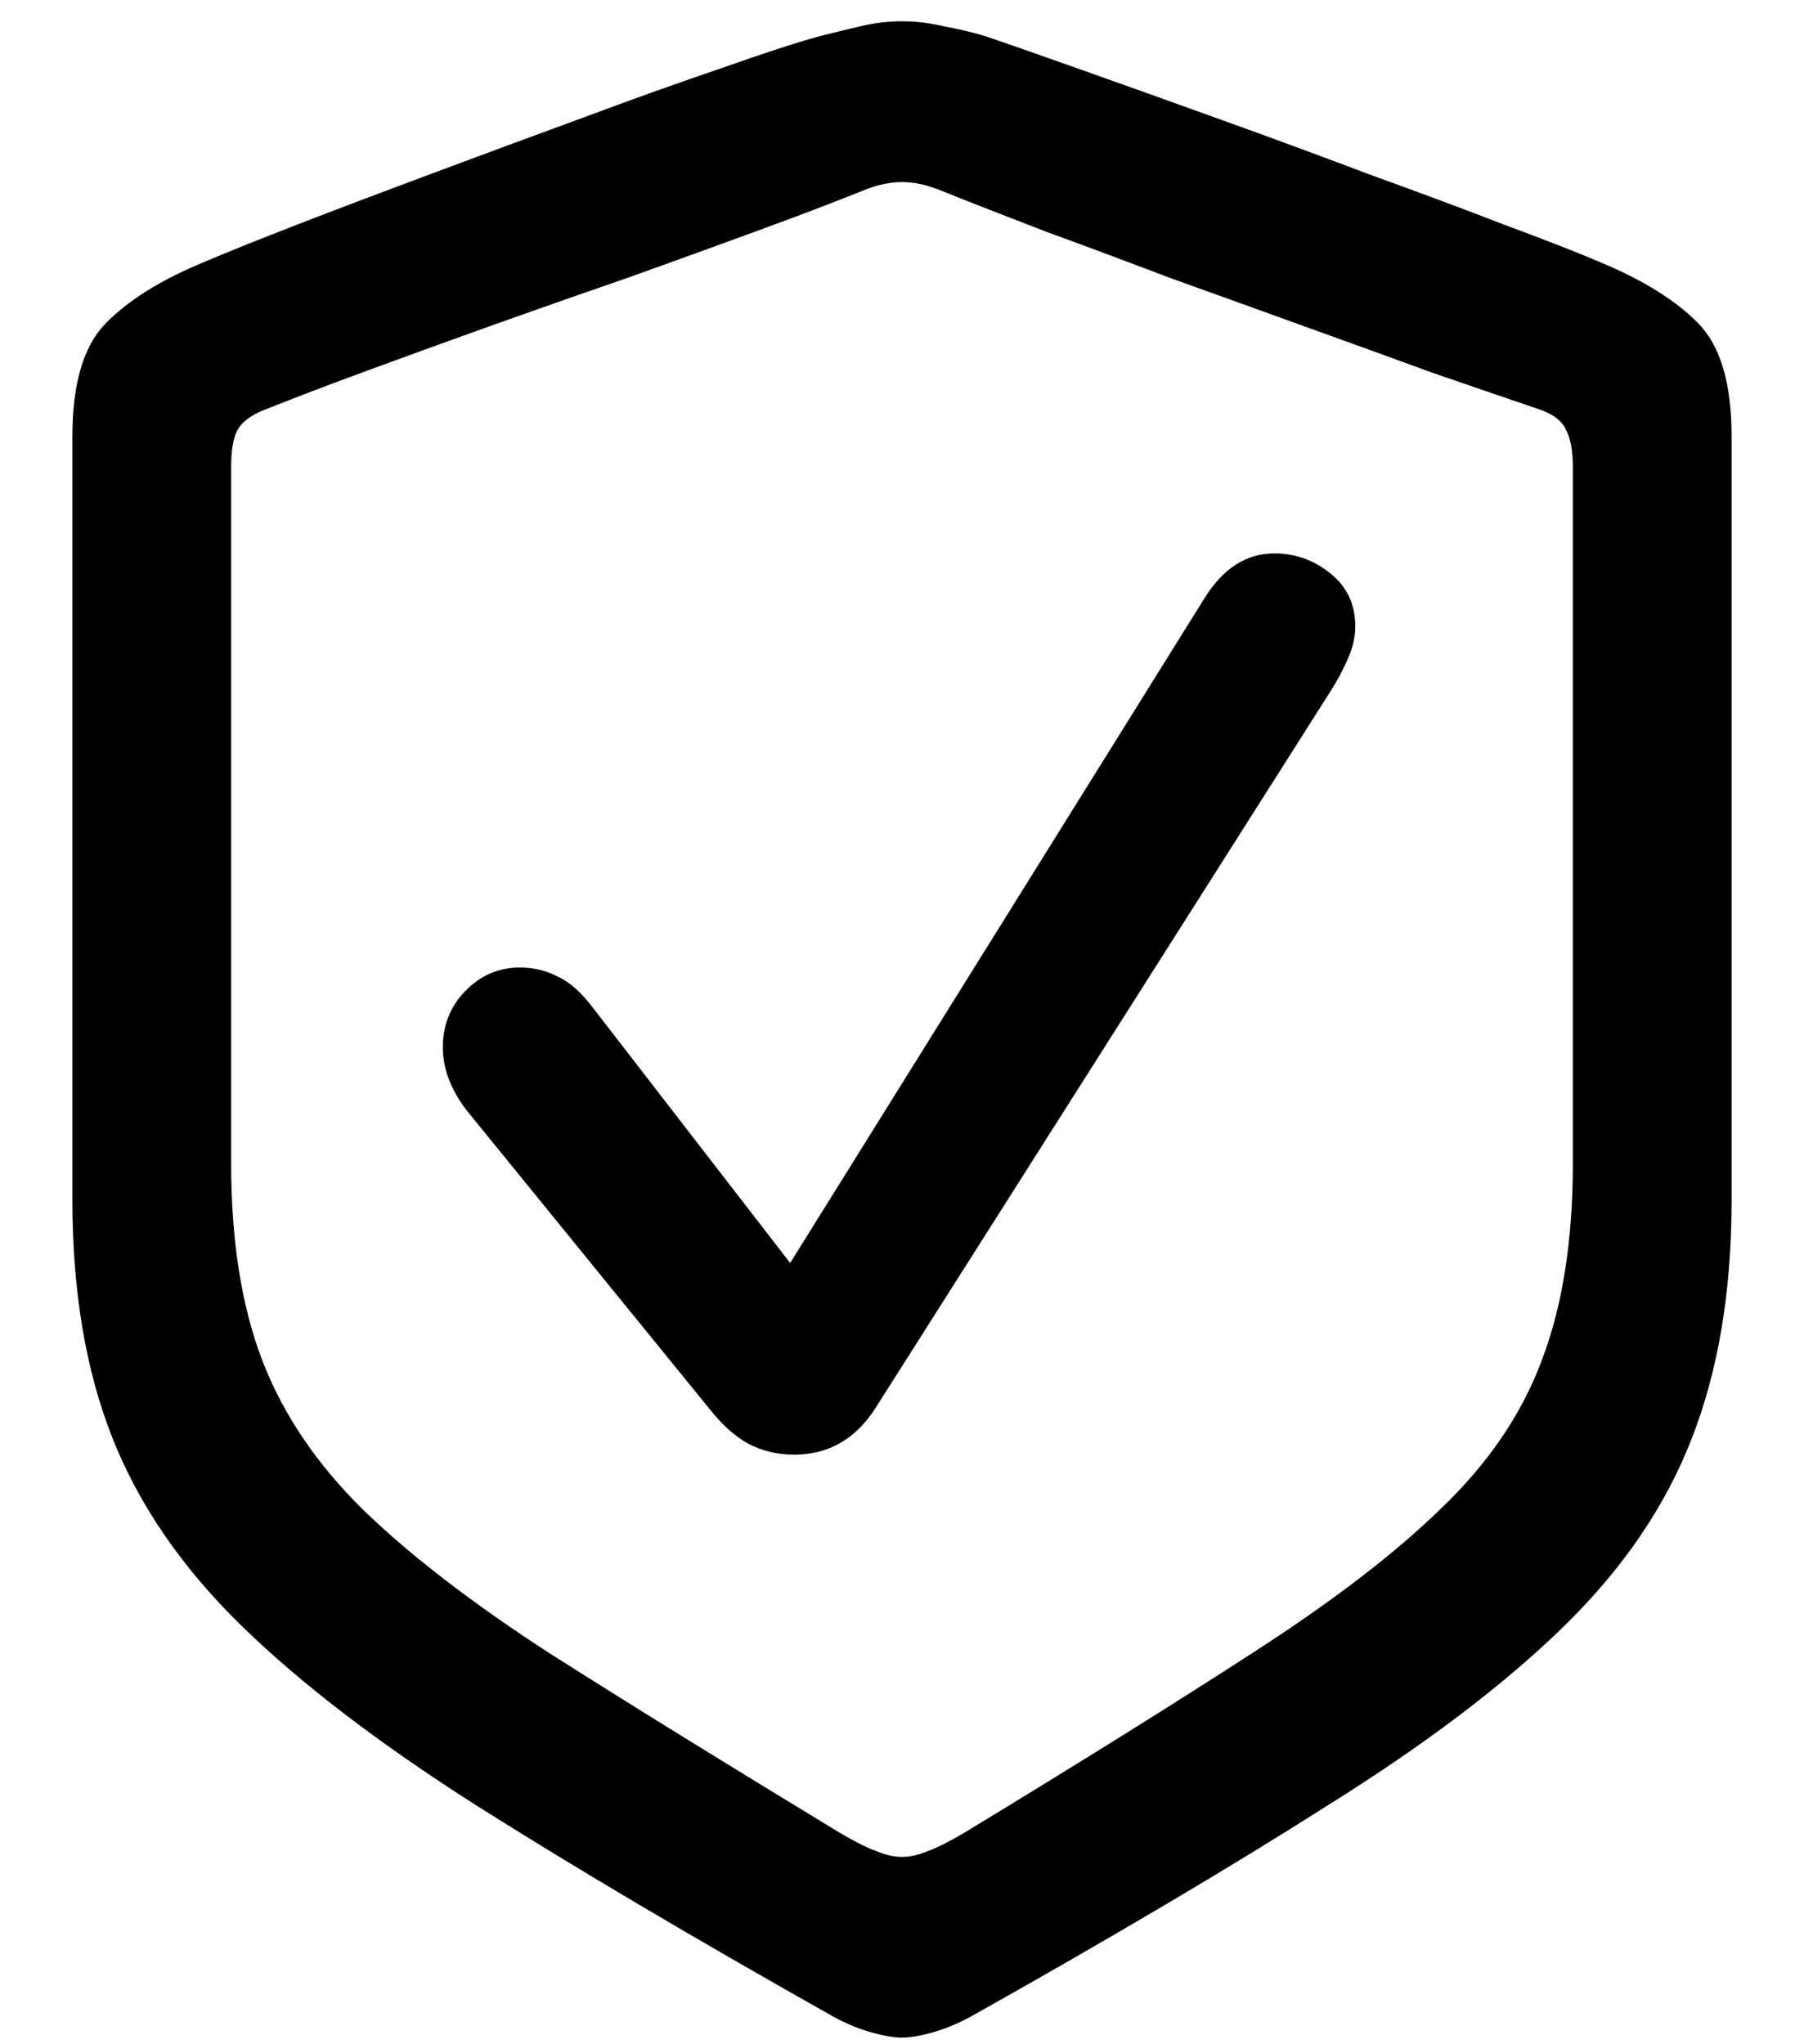 <svg width="15" height="17" viewBox="0 0 15 17" fill="none" xmlns="http://www.w3.org/2000/svg">
<path d="M7.5 16.945C7.434 16.945 7.351 16.931 7.251 16.903C7.151 16.876 7.049 16.834 6.944 16.779C5.765 16.115 4.769 15.525 3.956 15.011C3.148 14.496 2.497 13.998 2.005 13.517C1.512 13.035 1.155 12.515 0.934 11.956C0.713 11.397 0.602 10.739 0.602 9.98V3.63C0.602 3.193 0.693 2.881 0.876 2.692C1.064 2.499 1.333 2.33 1.681 2.186C1.875 2.103 2.143 1.995 2.486 1.862C2.829 1.729 3.208 1.586 3.624 1.431C4.039 1.276 4.451 1.124 4.86 0.974C5.275 0.819 5.654 0.684 5.998 0.567C6.341 0.446 6.612 0.357 6.811 0.302C6.922 0.274 7.035 0.246 7.151 0.219C7.268 0.191 7.384 0.177 7.5 0.177C7.616 0.177 7.732 0.191 7.849 0.219C7.97 0.241 8.087 0.269 8.197 0.302C8.391 0.368 8.659 0.462 9.002 0.584C9.346 0.706 9.725 0.841 10.14 0.991C10.555 1.14 10.967 1.292 11.377 1.447C11.791 1.597 12.171 1.738 12.514 1.871C12.857 1.998 13.125 2.103 13.319 2.186C13.673 2.335 13.941 2.504 14.124 2.692C14.307 2.881 14.398 3.193 14.398 3.63V9.98C14.398 10.739 14.287 11.4 14.066 11.964C13.85 12.523 13.496 13.043 13.003 13.525C12.511 14.006 11.858 14.502 11.044 15.011C10.236 15.525 9.24 16.115 8.056 16.779C7.951 16.834 7.849 16.876 7.749 16.903C7.649 16.931 7.566 16.945 7.5 16.945ZM7.5 15.442C7.566 15.442 7.638 15.426 7.716 15.393C7.793 15.365 7.893 15.315 8.015 15.243C8.972 14.662 9.774 14.161 10.422 13.741C11.075 13.32 11.595 12.922 11.982 12.545C12.375 12.169 12.655 11.757 12.821 11.309C12.992 10.86 13.078 10.315 13.078 9.673V3.888C13.078 3.749 13.059 3.644 13.02 3.572C12.987 3.5 12.915 3.445 12.804 3.406C12.544 3.318 12.245 3.215 11.908 3.099C11.576 2.977 11.224 2.85 10.854 2.717C10.488 2.584 10.12 2.452 9.75 2.319C9.384 2.18 9.036 2.05 8.704 1.929C8.372 1.801 8.081 1.688 7.832 1.588C7.766 1.561 7.705 1.541 7.649 1.53C7.594 1.519 7.544 1.514 7.5 1.514C7.456 1.514 7.406 1.519 7.351 1.53C7.295 1.541 7.234 1.561 7.168 1.588C6.919 1.688 6.628 1.799 6.296 1.92C5.964 2.042 5.613 2.169 5.242 2.302C4.871 2.43 4.501 2.56 4.13 2.692C3.759 2.825 3.408 2.952 3.076 3.074C2.744 3.196 2.453 3.307 2.204 3.406C2.088 3.451 2.01 3.509 1.972 3.581C1.938 3.647 1.922 3.749 1.922 3.888V9.673C1.922 10.315 2.008 10.86 2.179 11.309C2.351 11.757 2.63 12.172 3.018 12.554C3.405 12.93 3.922 13.329 4.57 13.749C5.223 14.164 6.028 14.662 6.985 15.243C7.107 15.315 7.207 15.365 7.284 15.393C7.362 15.426 7.434 15.442 7.5 15.442ZM6.604 12.097C6.465 12.097 6.338 12.067 6.222 12.006C6.111 11.945 6.003 11.848 5.898 11.715L3.873 9.225C3.745 9.054 3.682 8.882 3.682 8.71C3.682 8.528 3.743 8.373 3.864 8.246C3.992 8.113 4.144 8.046 4.321 8.046C4.437 8.046 4.542 8.071 4.636 8.121C4.736 8.165 4.835 8.254 4.935 8.387L6.57 10.503L10.015 4.975C10.17 4.726 10.364 4.602 10.596 4.602C10.768 4.602 10.923 4.657 11.061 4.768C11.199 4.878 11.269 5.025 11.269 5.208C11.269 5.302 11.246 5.396 11.202 5.49C11.163 5.578 11.119 5.661 11.069 5.739L7.276 11.715C7.11 11.97 6.886 12.097 6.604 12.097Z" fill="black"/>
</svg>
